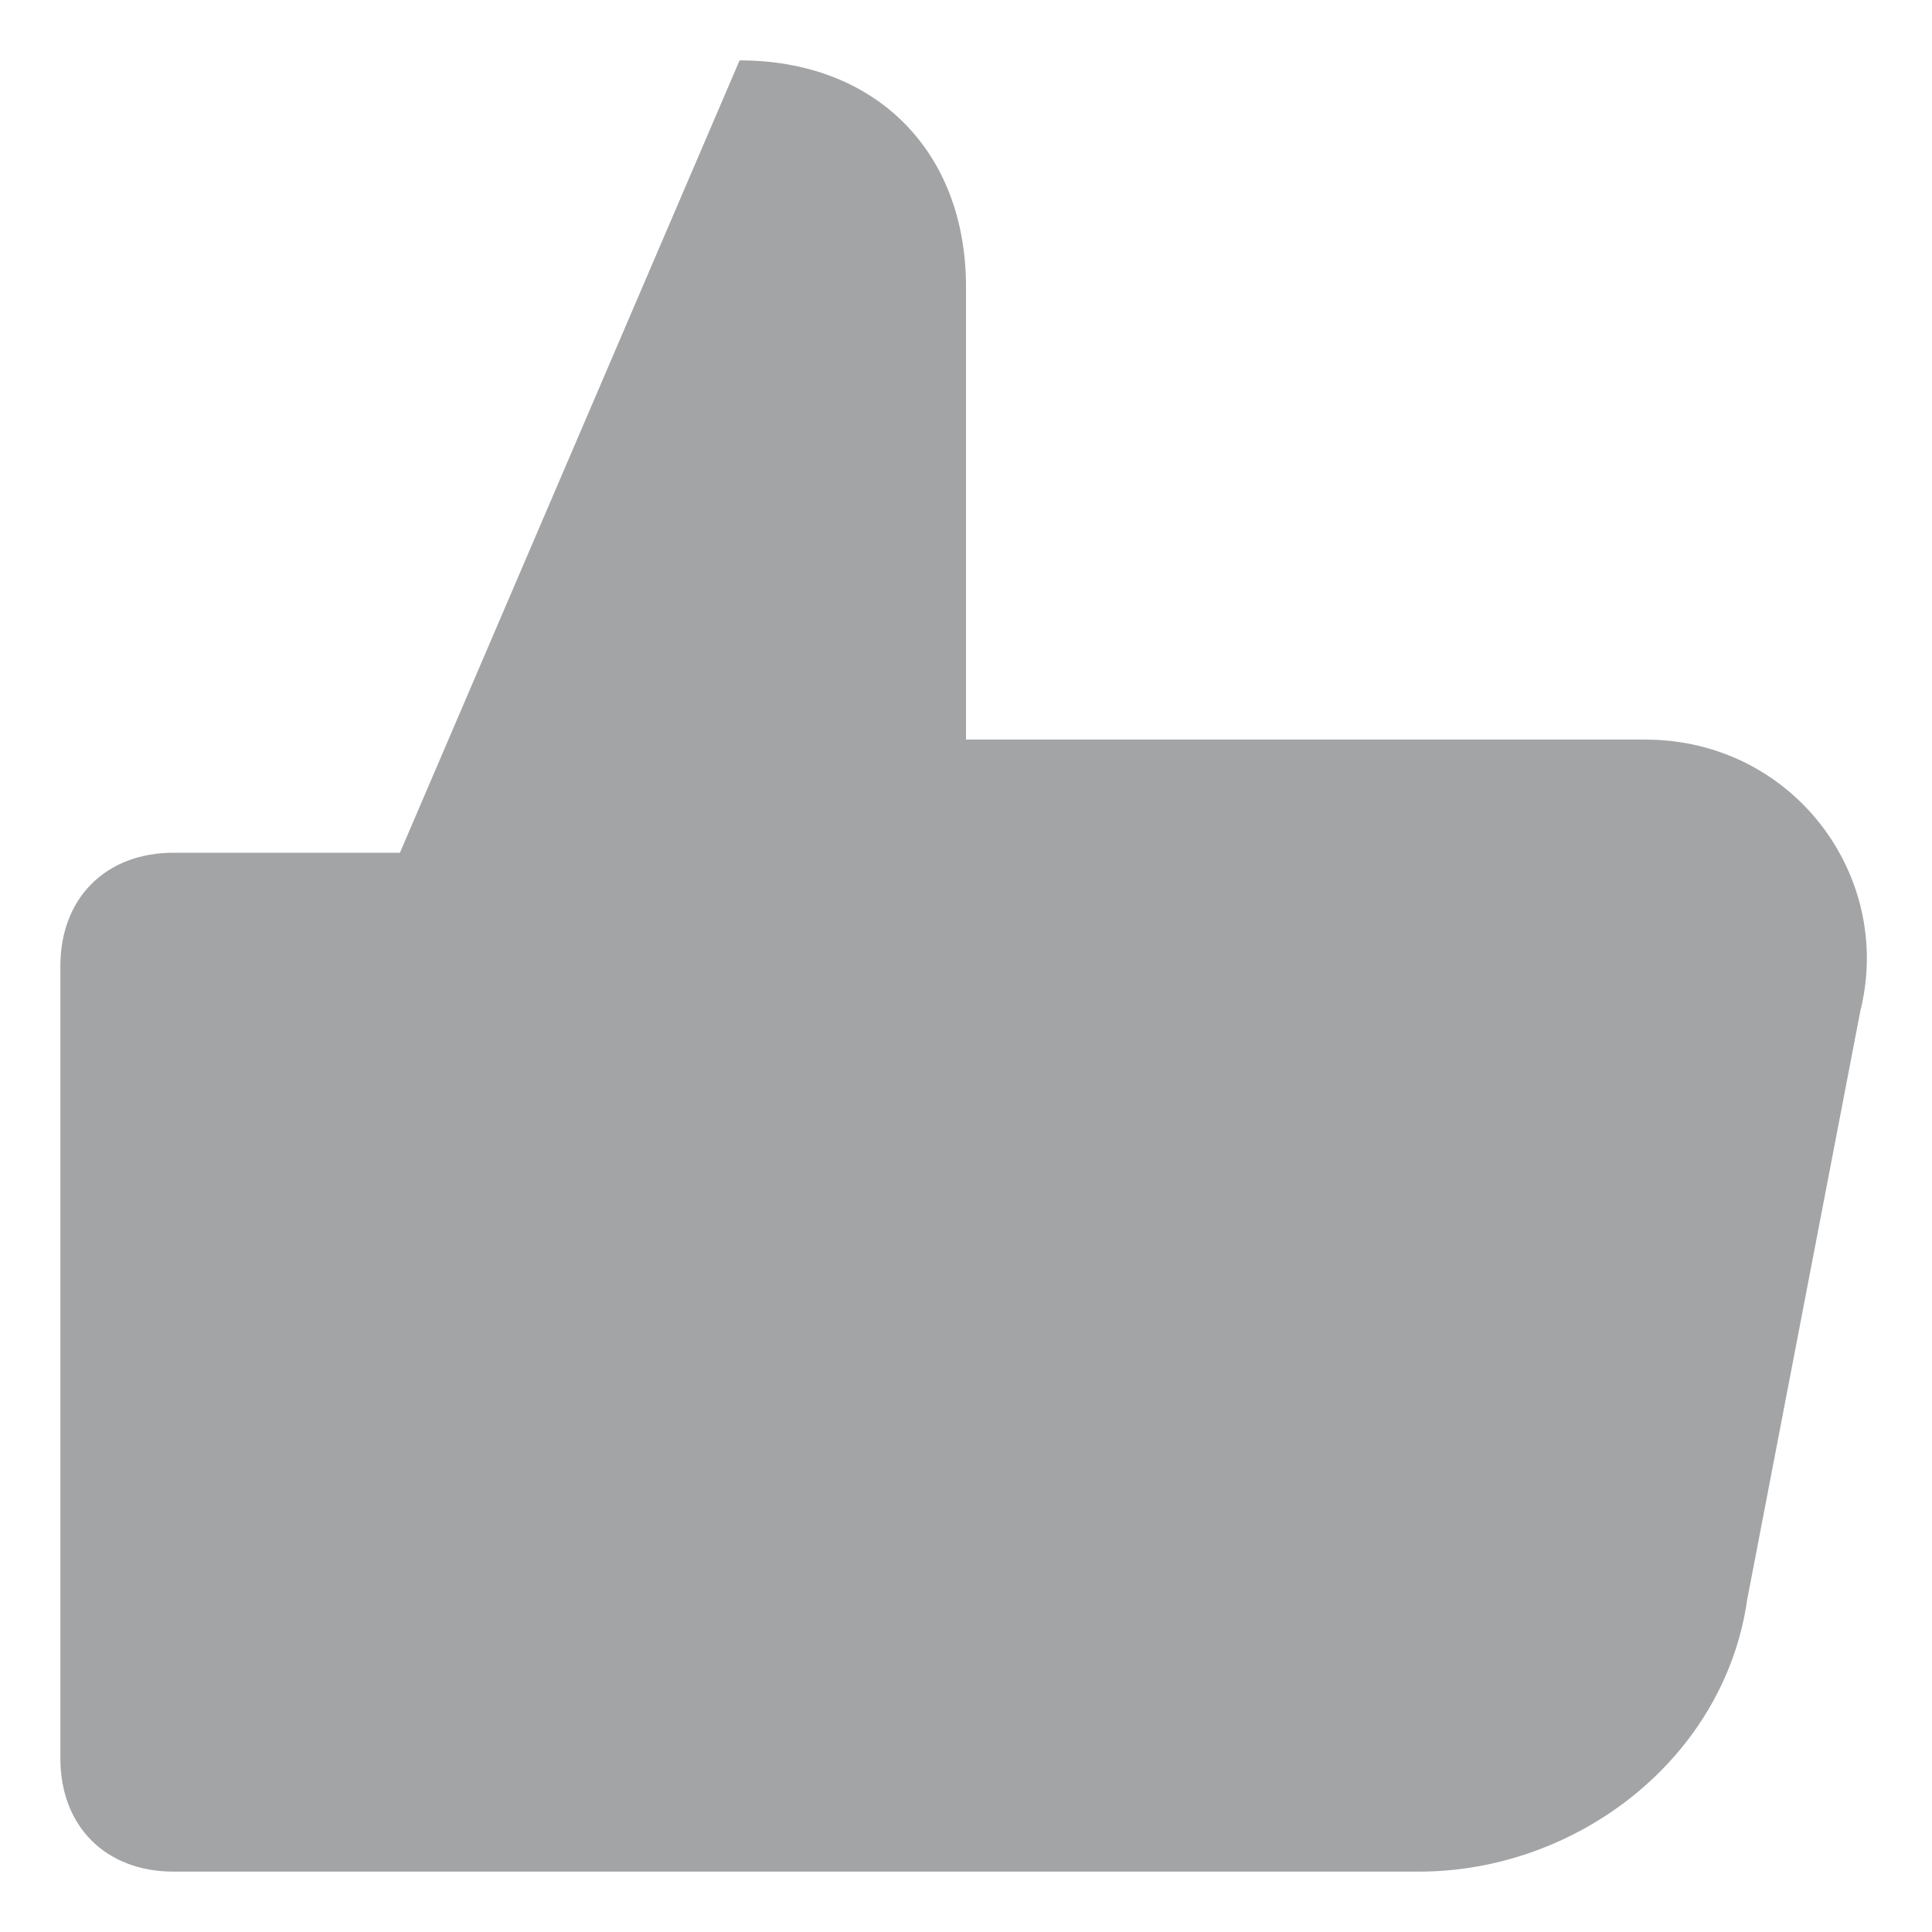 <svg width="16" height="16" viewBox="0 0 16 16" fill="none" xmlns="http://www.w3.org/2000/svg">
<path opacity="0.4" d="M13.625 6.125H8V2.375C8 1.25 7.25 0.5 6.125 0.5L3.312 7.062H1.438C0.875 7.062 0.5 7.438 0.5 8V14.562C0.5 15.125 0.875 15.5 1.438 15.5H11.75C13.062 15.5 14.281 14.562 14.469 13.25L15.406 8.375C15.688 7.25 14.844 6.125 13.625 6.125Z" fill="#1B1D21"/>
</svg>
